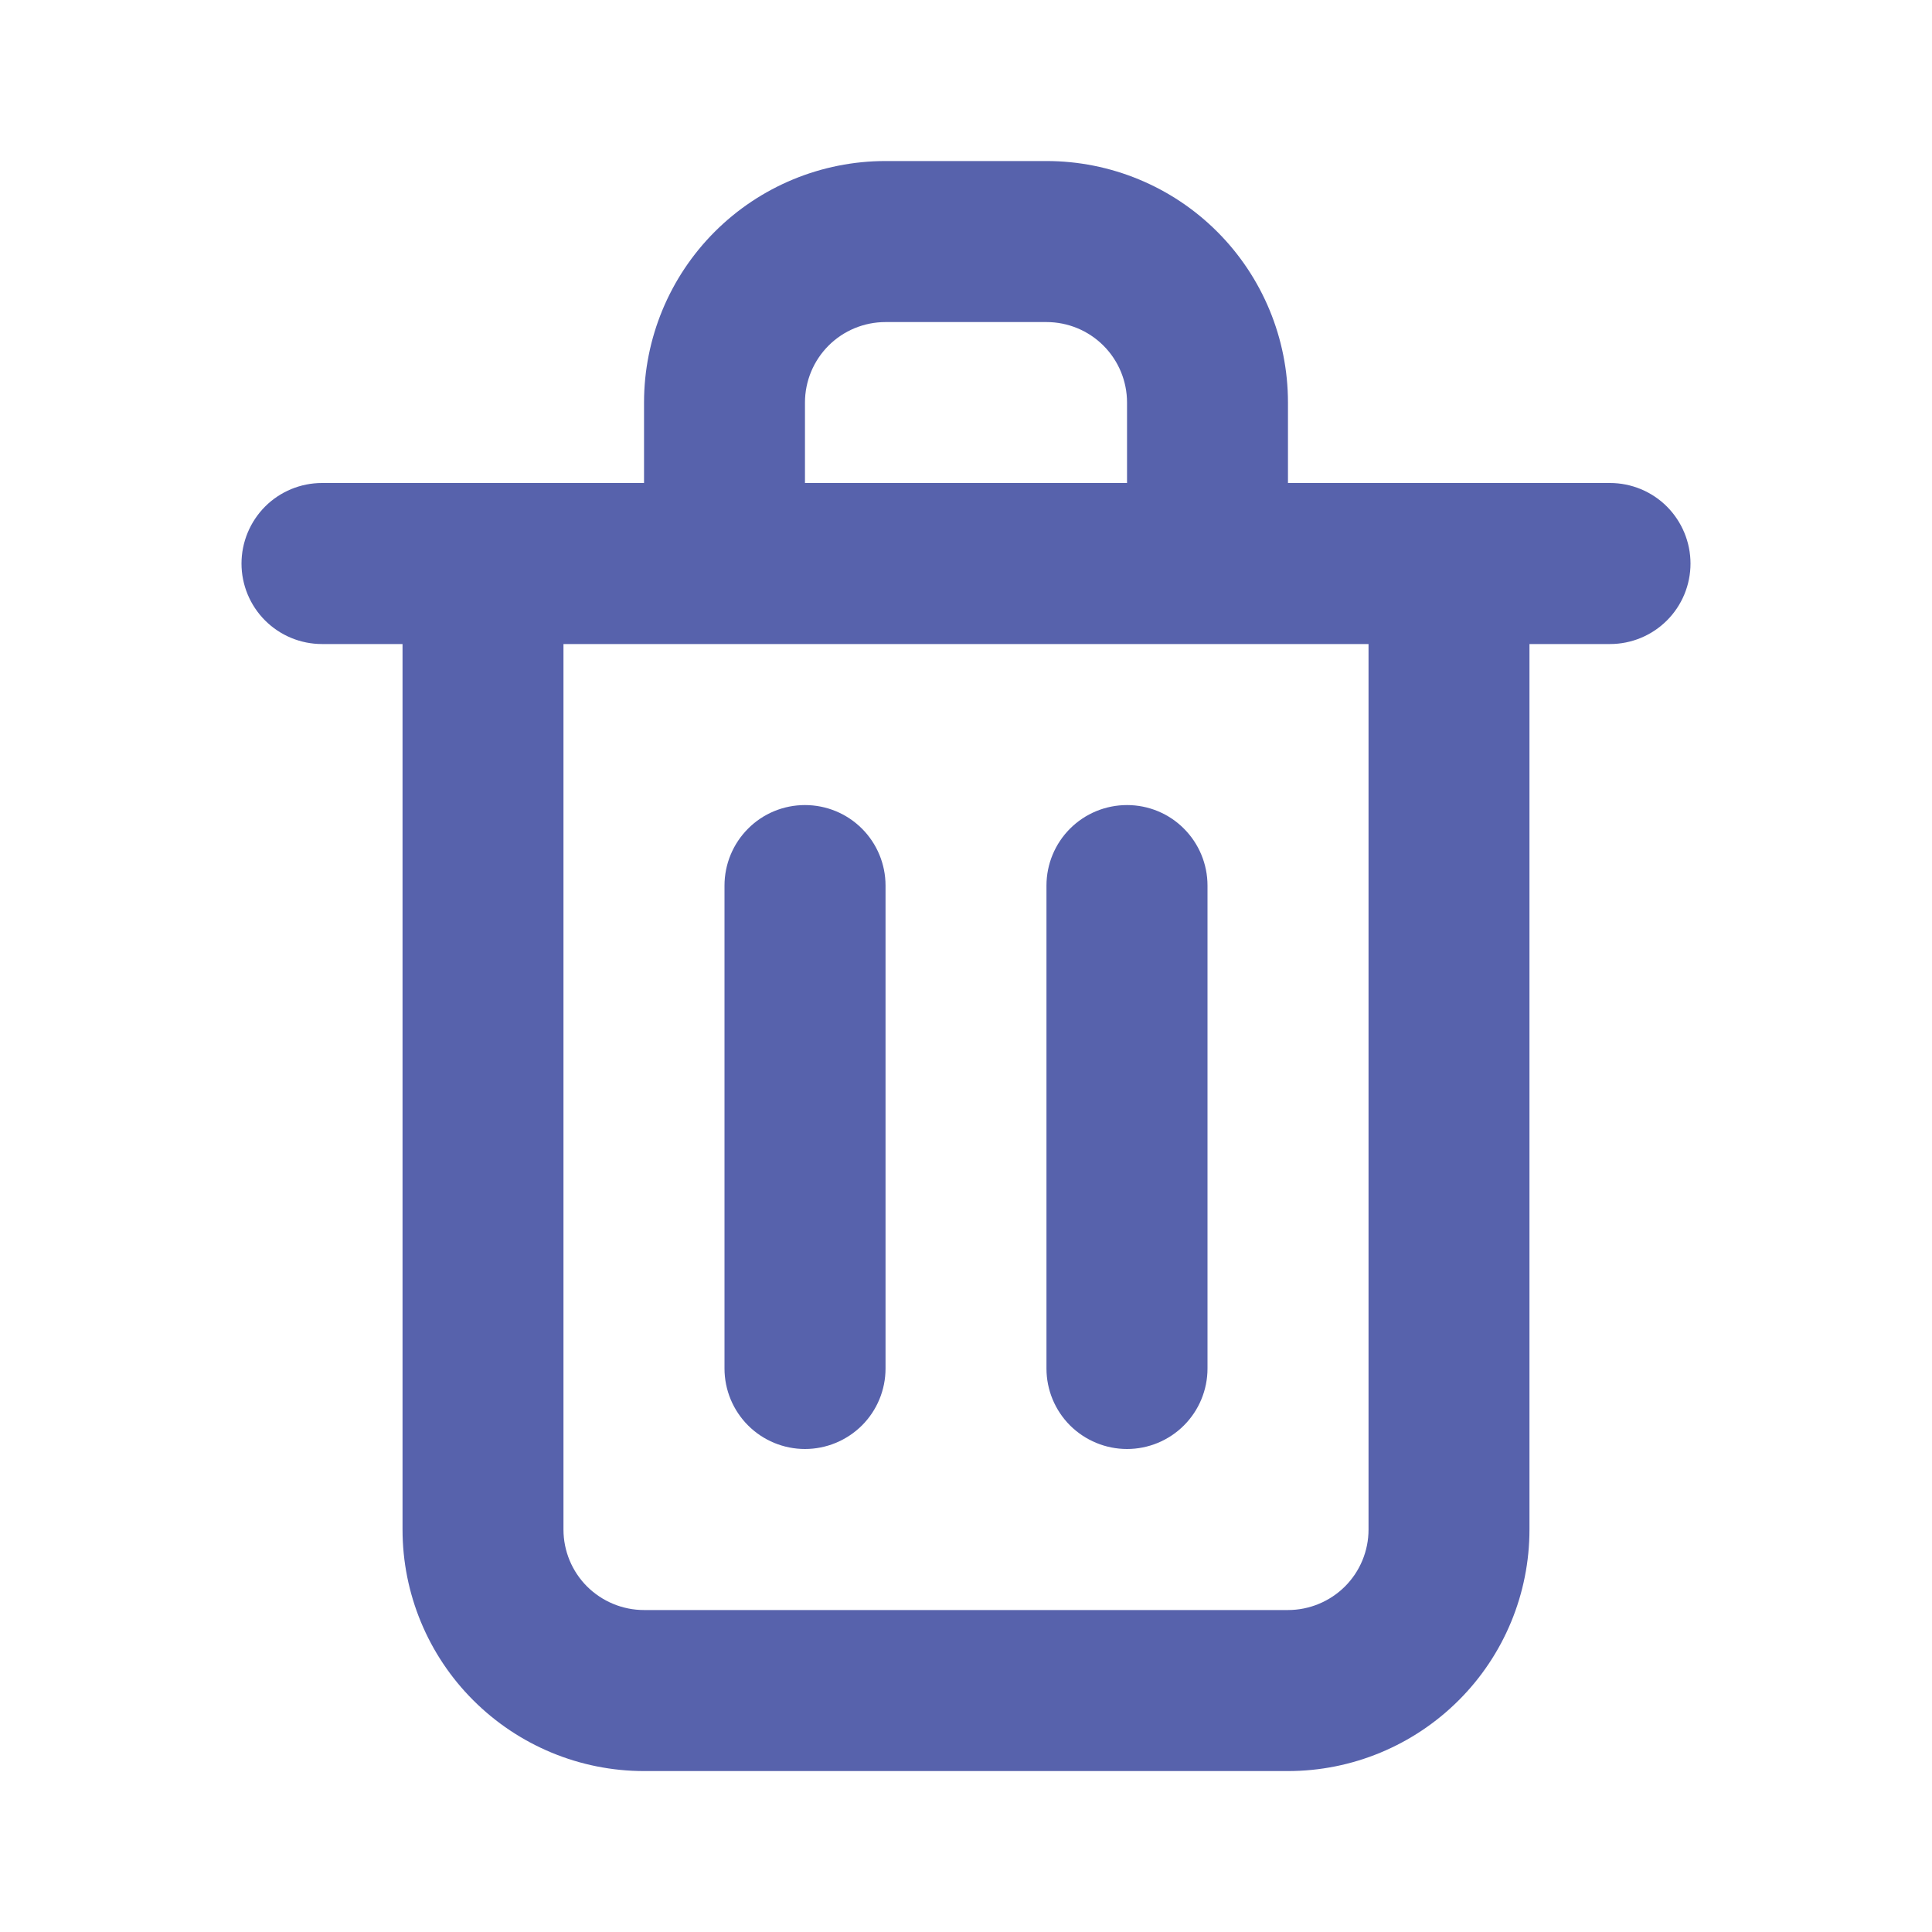 <svg width="20" height="20" viewBox="0 0 20 20" fill="none" xmlns="http://www.w3.org/2000/svg">
<path d="M8.333 15C8.554 15 8.766 14.912 8.923 14.756C9.079 14.6 9.167 14.388 9.167 14.167V9.167C9.167 8.946 9.079 8.734 8.923 8.578C8.766 8.421 8.554 8.334 8.333 8.334C8.112 8.334 7.9 8.421 7.744 8.578C7.588 8.734 7.5 8.946 7.5 9.167V14.167C7.5 14.388 7.588 14.6 7.744 14.756C7.9 14.912 8.112 15 8.333 15ZM16.667 5H13.333V4.167C13.333 3.504 13.07 2.868 12.601 2.399C12.132 1.93 11.496 1.667 10.833 1.667H9.167C8.504 1.667 7.868 1.93 7.399 2.399C6.93 2.868 6.667 3.504 6.667 4.167V5H3.333C3.112 5 2.9 5.088 2.744 5.244C2.588 5.401 2.5 5.613 2.5 5.834C2.5 6.055 2.588 6.267 2.744 6.423C2.9 6.579 3.112 6.667 3.333 6.667H4.167V15.834C4.167 16.497 4.43 17.133 4.899 17.601C5.368 18.07 6.004 18.334 6.667 18.334H13.333C13.996 18.334 14.632 18.07 15.101 17.601C15.57 17.133 15.833 16.497 15.833 15.834V6.667H16.667C16.888 6.667 17.1 6.579 17.256 6.423C17.412 6.267 17.5 6.055 17.5 5.834C17.5 5.613 17.412 5.401 17.256 5.244C17.1 5.088 16.888 5 16.667 5ZM8.333 4.167C8.333 3.946 8.421 3.734 8.577 3.578C8.734 3.421 8.946 3.334 9.167 3.334H10.833C11.054 3.334 11.266 3.421 11.423 3.578C11.579 3.734 11.667 3.946 11.667 4.167V5H8.333V4.167ZM14.167 15.834C14.167 16.055 14.079 16.267 13.923 16.423C13.766 16.579 13.554 16.667 13.333 16.667H6.667C6.446 16.667 6.234 16.579 6.077 16.423C5.921 16.267 5.833 16.055 5.833 15.834V6.667H14.167V15.834ZM11.667 15C11.888 15 12.1 14.912 12.256 14.756C12.412 14.6 12.5 14.388 12.5 14.167V9.167C12.5 8.946 12.412 8.734 12.256 8.578C12.1 8.421 11.888 8.334 11.667 8.334C11.446 8.334 11.234 8.421 11.077 8.578C10.921 8.734 10.833 8.946 10.833 9.167V14.167C10.833 14.388 10.921 14.6 11.077 14.756C11.234 14.912 11.446 15 11.667 15Z" fill="#5762AC"/>
</svg>
